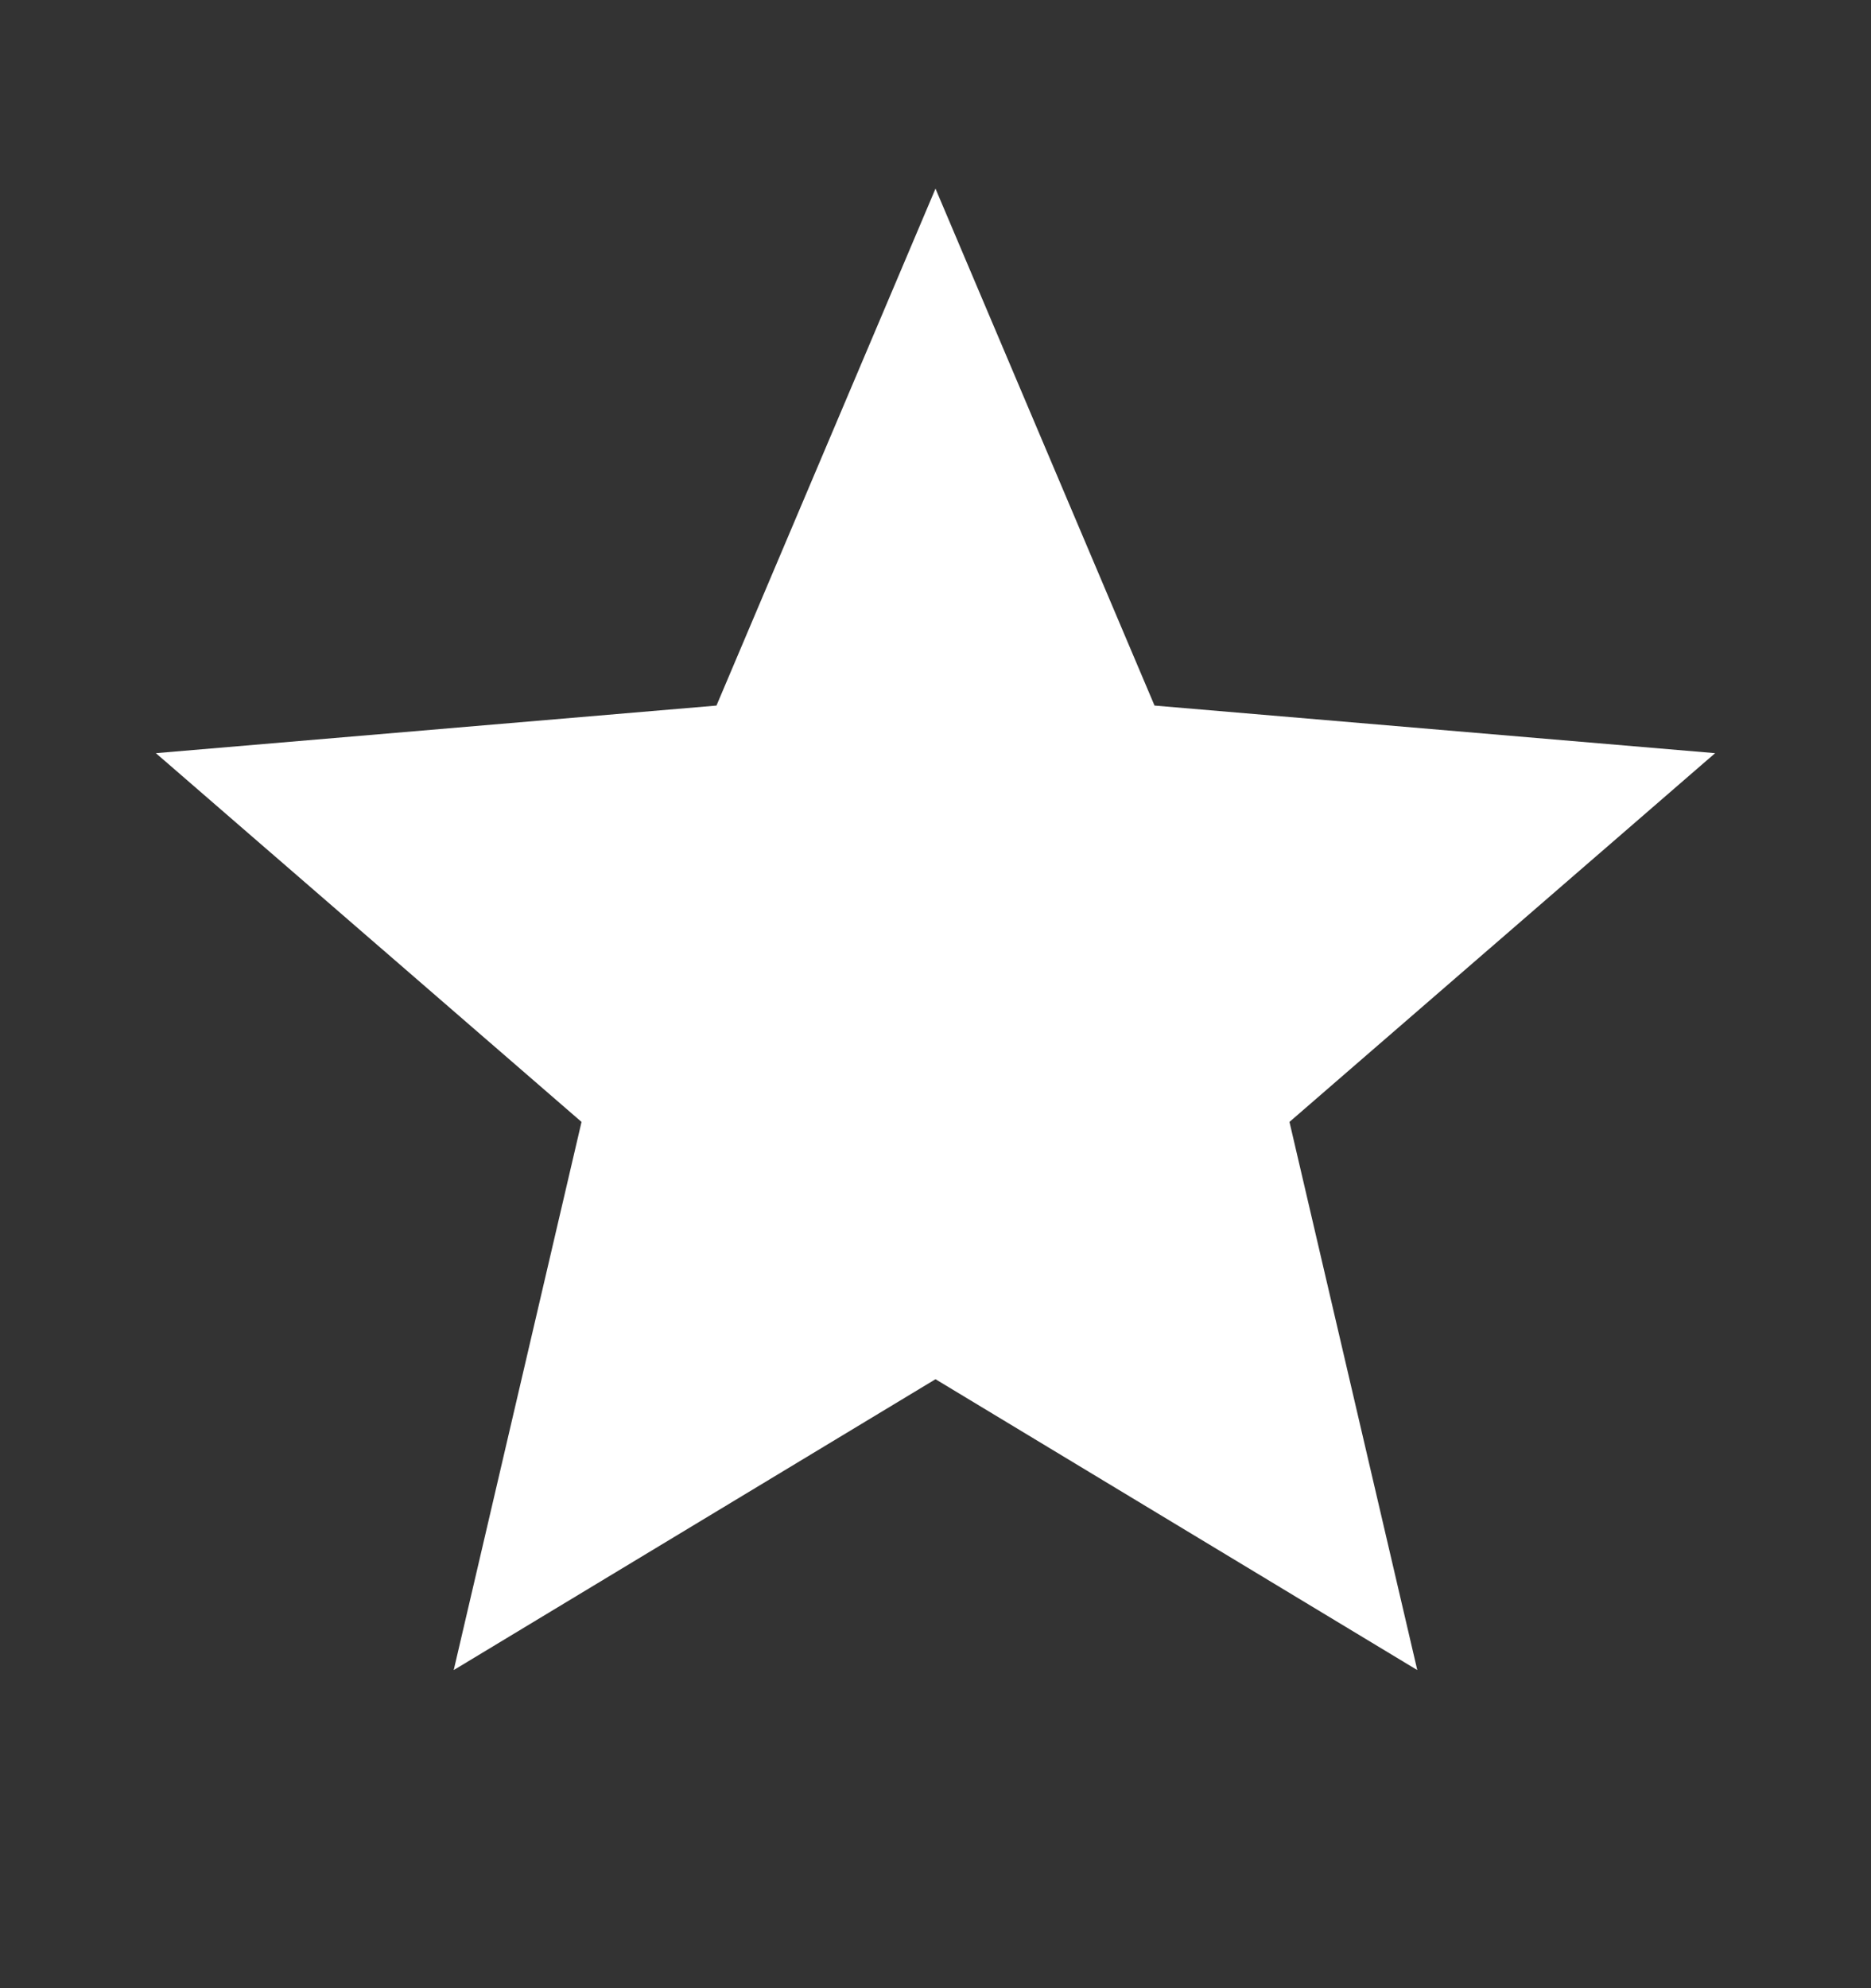 <svg width="16" height="17" viewBox="0 0 16 17" fill="none" xmlns="http://www.w3.org/2000/svg">
<rect x="0" y="0" width="16" height="17" fill="#333333" stroke="none"/>
<path d="M8 11.793L12.12 14.28L11.027 9.593L14.667 6.44L9.873 6.033L8 1.613L6.127 6.033L1.333 6.44L4.973 9.593L3.88 14.28L8 11.793Z" fill="white"/>
</svg>
